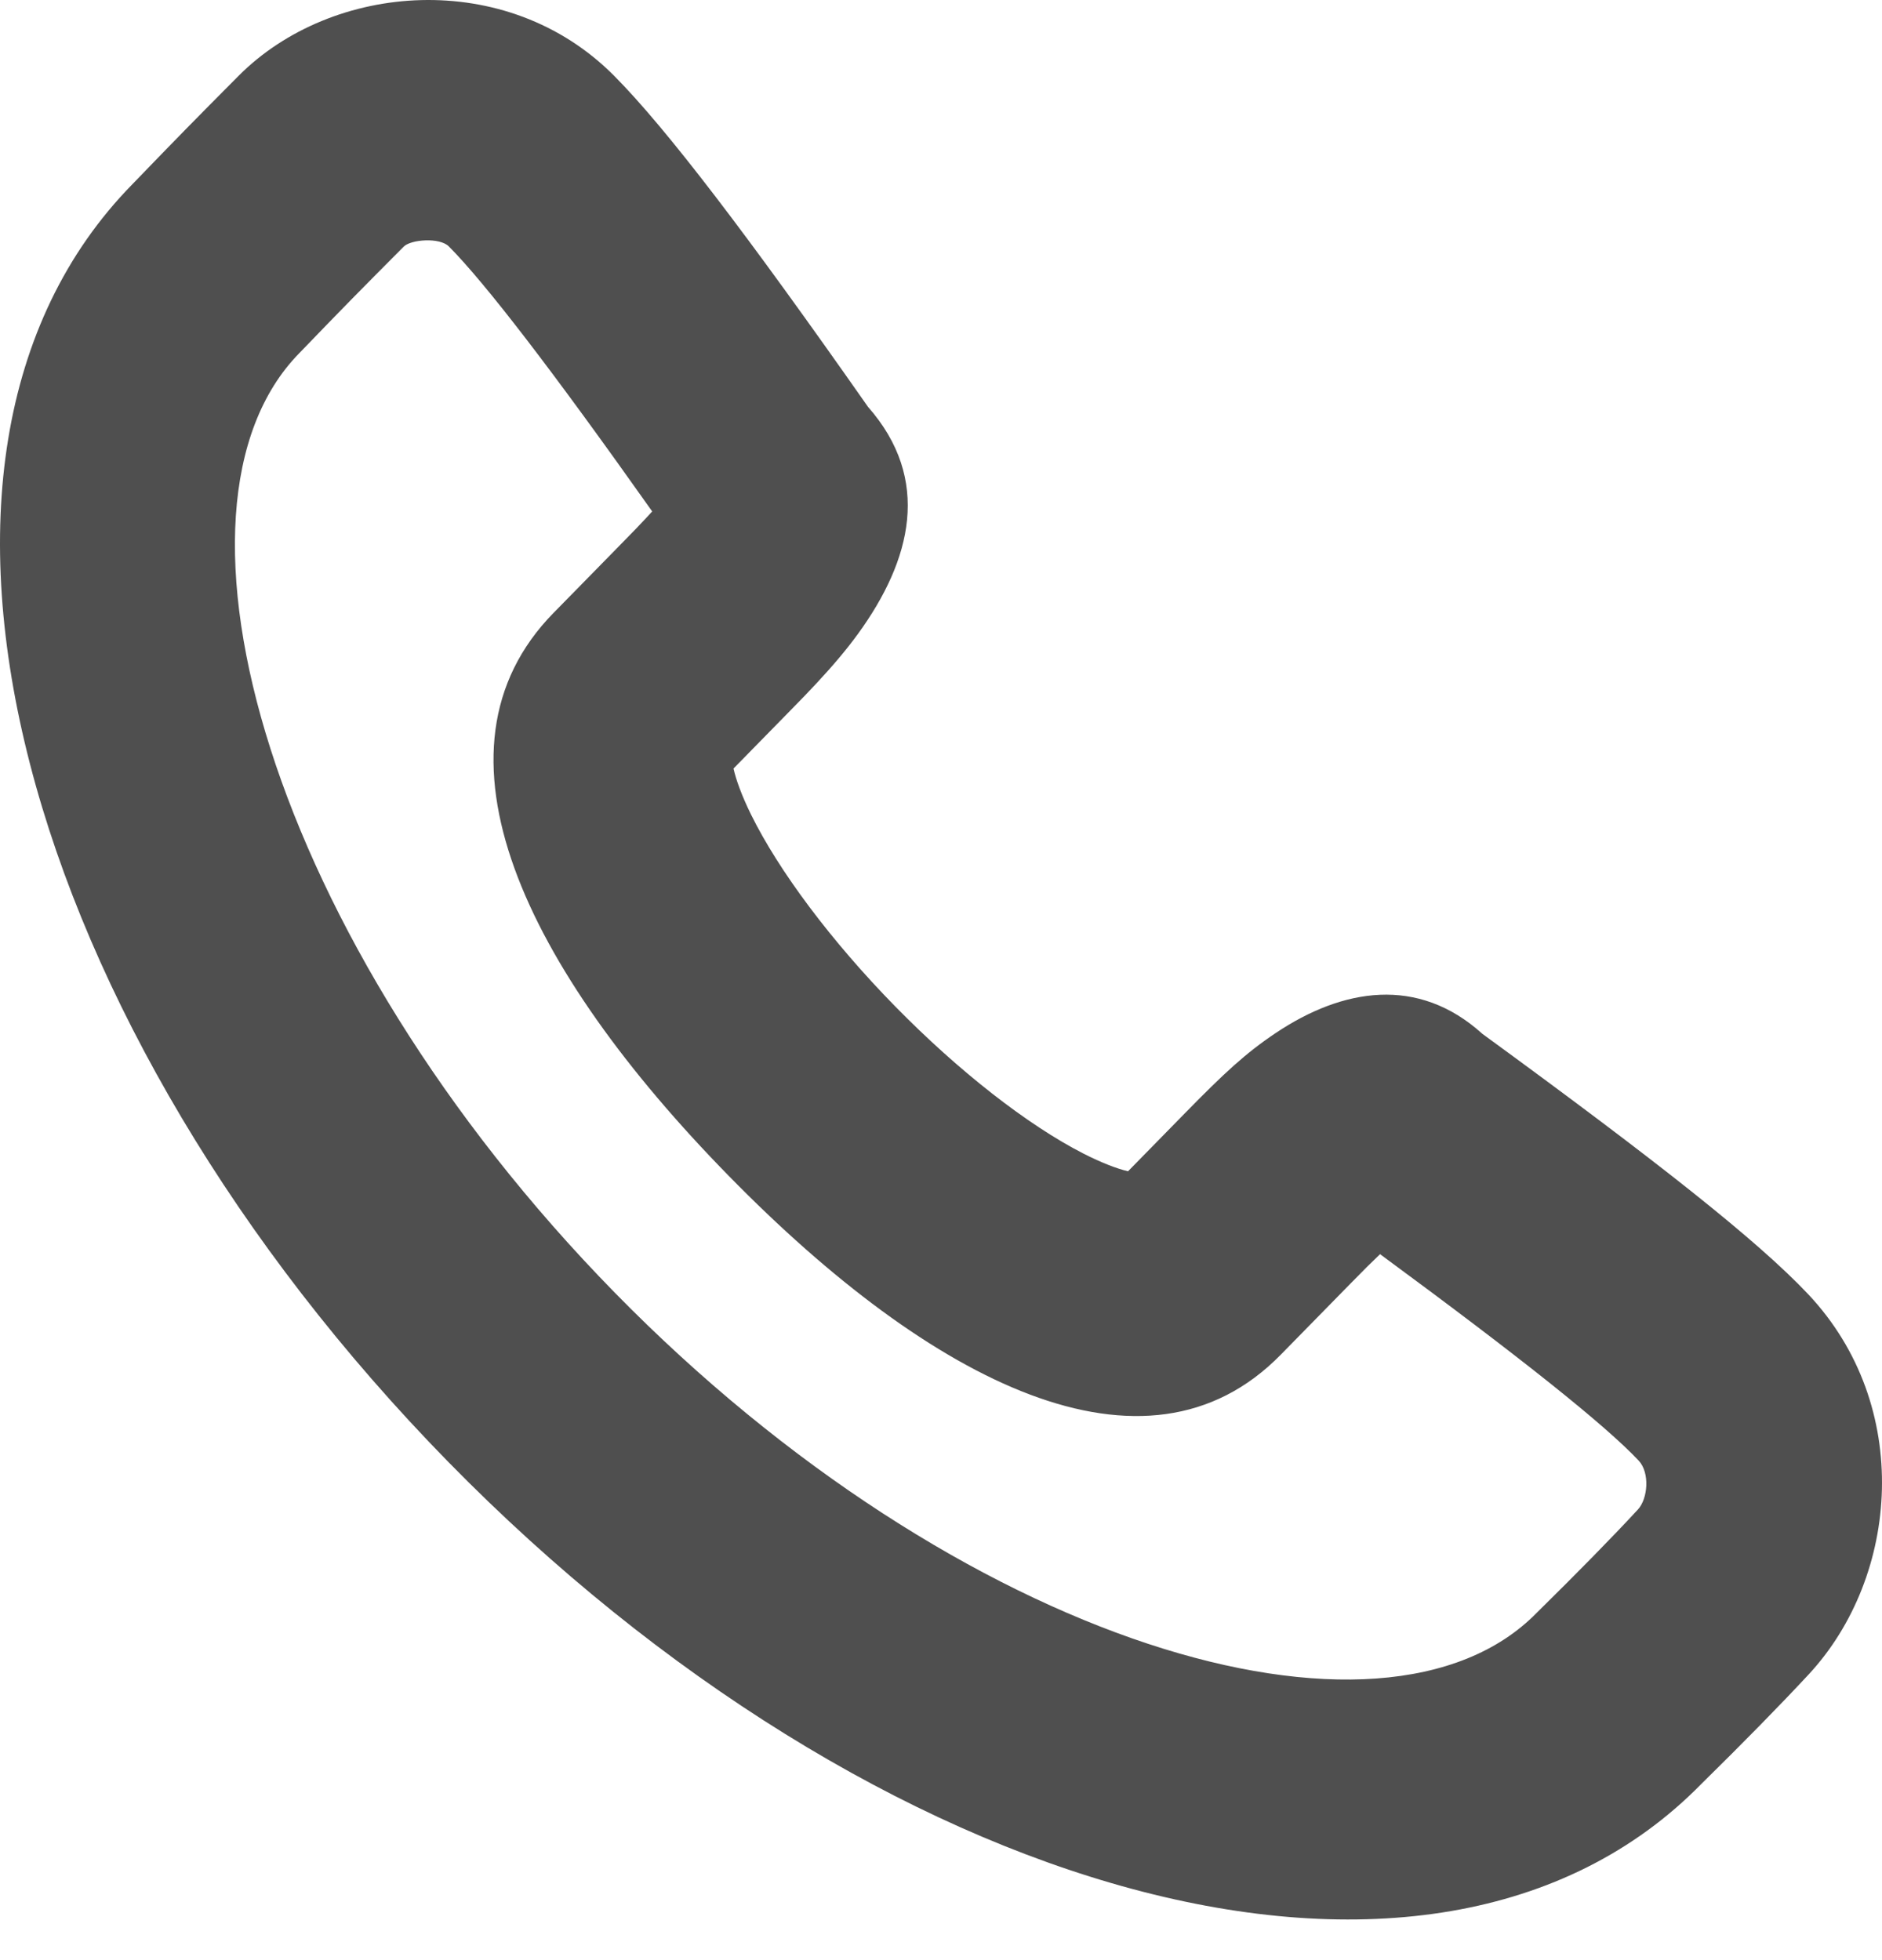 <svg width="24" height="25" viewBox="0 0 24 25" fill="none" xmlns="http://www.w3.org/2000/svg">
<path fill-rule="evenodd" clip-rule="evenodd" d="M11.415 12.835C10.603 12.006 9.932 11.11 9.575 10.384C9.458 10.145 9.386 9.945 9.354 9.802L10.074 9.067C10.232 8.906 10.308 8.827 10.406 8.722C10.614 8.499 10.788 8.295 10.941 8.085C11.627 7.141 11.882 6.114 11.069 5.189C9.531 2.994 8.496 1.636 7.832 0.967C6.463 -0.413 4.232 -0.228 3.044 0.966C2.471 1.542 2.276 1.741 1.687 2.351C-1.751 5.86 0.3 13.115 5.718 18.647C11.136 24.179 18.248 26.272 21.696 22.753C22.237 22.221 22.7 21.749 23.066 21.355C24.224 20.106 24.399 17.928 23.057 16.505C22.419 15.829 21.149 14.824 18.904 13.186C18.083 12.443 17.122 12.604 16.269 13.175C15.885 13.432 15.614 13.684 15.105 14.204L14.385 14.939C14.245 14.906 14.05 14.832 13.816 14.713C13.105 14.349 12.227 13.664 11.415 12.835ZM16.332 17.279L17.226 16.367C17.378 16.211 17.499 16.091 17.599 15.996C19.409 17.328 20.468 18.174 20.896 18.628C21.042 18.782 21.015 19.115 20.887 19.253C20.557 19.61 20.125 20.05 19.595 20.572C17.638 22.569 12.241 20.981 7.839 16.486C3.435 11.989 1.878 6.482 3.816 4.505C4.401 3.898 4.586 3.711 5.149 3.145C5.238 3.055 5.607 3.024 5.725 3.144C6.187 3.609 7.052 4.734 8.317 6.523C8.291 6.552 8.263 6.582 8.234 6.613C8.158 6.695 8.094 6.761 7.953 6.905C7.669 7.195 7.545 7.321 7.422 7.447C7.326 7.545 7.23 7.643 7.059 7.817C5.339 9.571 6.704 12.354 9.294 14.998C11.882 17.641 14.611 19.035 16.332 17.279Z" fill="#4F4F4F"/>
</svg>
